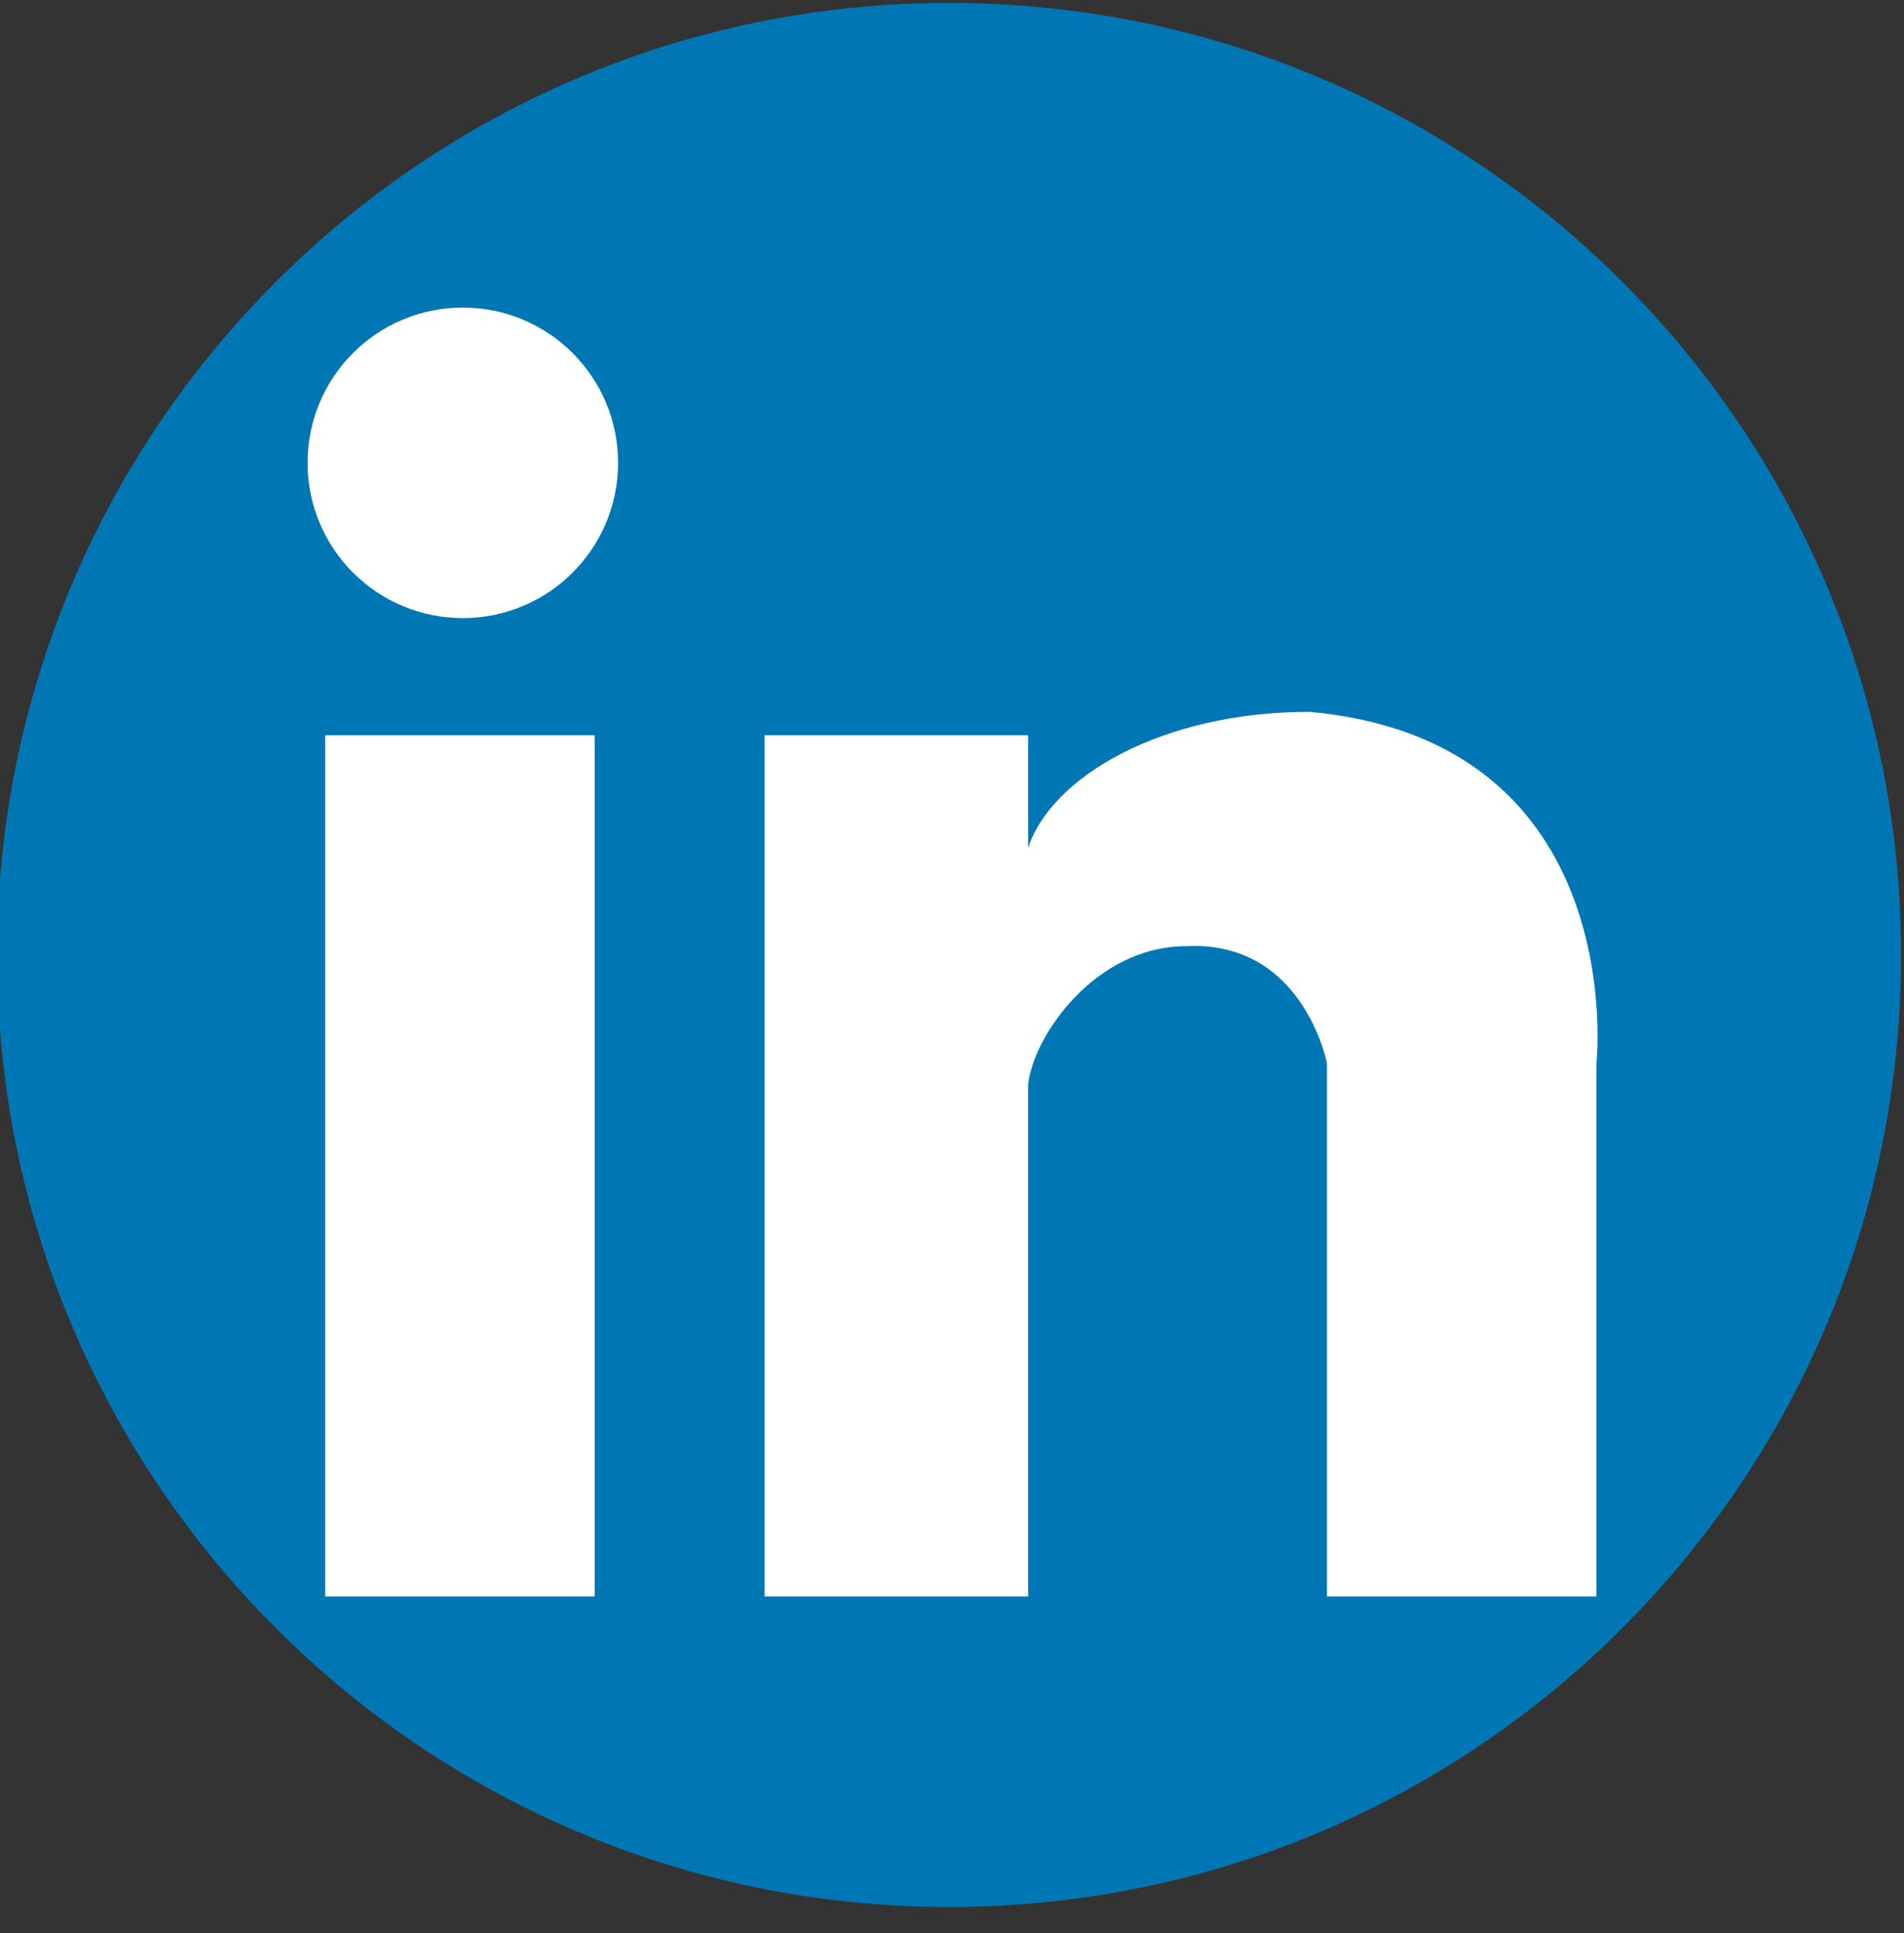 <?xml version="1.0" encoding="UTF-8" standalone="no"?>
<!-- Generator: Adobe Illustrator 26.3.1, SVG Export Plug-In . SVG Version: 6.00 Build 0)  -->

<svg
   version="1.1"
   x="0px"
   y="0px"
   viewBox="0 0 325 330"
   style="enable-background:new 0 0 325 330;"
   xml:space="preserve"
   id="svg1"
   sodipodi:docname="linkedin_logo.svg"
   inkscape:version="1.4 (86a8ad7, 2024-10-11)"
   xmlns:inkscape="http://www.inkscape.org/namespaces/inkscape"
   xmlns:sodipodi="http://sodipodi.sourceforge.net/DTD/sodipodi-0.dtd"
   xmlns="http://www.w3.org/2000/svg"
   xmlns:svg="http://www.w3.org/2000/svg"><rect x="0" y="0" width="325" height="330" fill="#333333" stroke="none"/><defs
   id="defs1" /><sodipodi:namedview
   id="namedview1"
   pagecolor="#ffffff"
   bordercolor="#000000"
   borderopacity="0.25"
   inkscape:showpageshadow="2"
   inkscape:pageopacity="0.0"
   inkscape:pagecheckerboard="0"
   inkscape:deskcolor="#d1d1d1"
   inkscape:zoom="2.469697"
   inkscape:cx="162.57055"
   inkscape:cy="165"
   inkscape:window-width="1920"
   inkscape:window-height="1017"
   inkscape:window-x="-8"
   inkscape:window-y="-8"
   inkscape:window-maximized="1"
   inkscape:current-layer="svg1" />
<style
   type="text/css"
   id="style1">
	.st0{display:none;}
	.st1{stroke:#000000;stroke-miterlimit:10;}
</style>
<rect
   style="fill:#ffffff;fill-opacity:1;stroke:none;stroke-width:0.5;stroke-dasharray:1.5, 1.5;stroke-opacity:1"
   id="rect1"
   width="224.724"
   height="228.773"
   x="52.233"
   y="48.994" /><g
   id="Camada_1"
   class="st0">
</g>
<g
   id="Camada_2">
	<path
   class="st1"
   d="M 162,0.5 C 72.25,0.5 -0.5,73.25 -0.5,163 -0.5,252.75 72.25,325.5 162,325.5 251.75,325.5 324.5,252.75 324.5,163 324.5,73.25 251.75,0.5 162,0.5 Z m -60.5,272 h -46 v -147 h 46 z M 79,105.5 C 64.36,105.5 52.5,93.64 52.5,79 52.5,64.36 64.36,52.5 79,52.5 c 14.64,0 26.5,11.86 26.5,26.5 0,14.64 -11.86,26.5 -26.5,26.5 z m 193.5,76 v 91 h -46 v -91 c 0,0 -4,-21 -24,-20 -15.61,0 -26.15,15.41 -27,23.63 v 2.01 85.36 h -45 v -147 h 45 v 19.21 c 4,-12.21 23,-23.21 48,-23.21 55,5 49,60 49,60 z"
   id="path1"
   style="display:inline;fill:#0077b5;fill-opacity:1;stroke:none" />
</g>
</svg>
